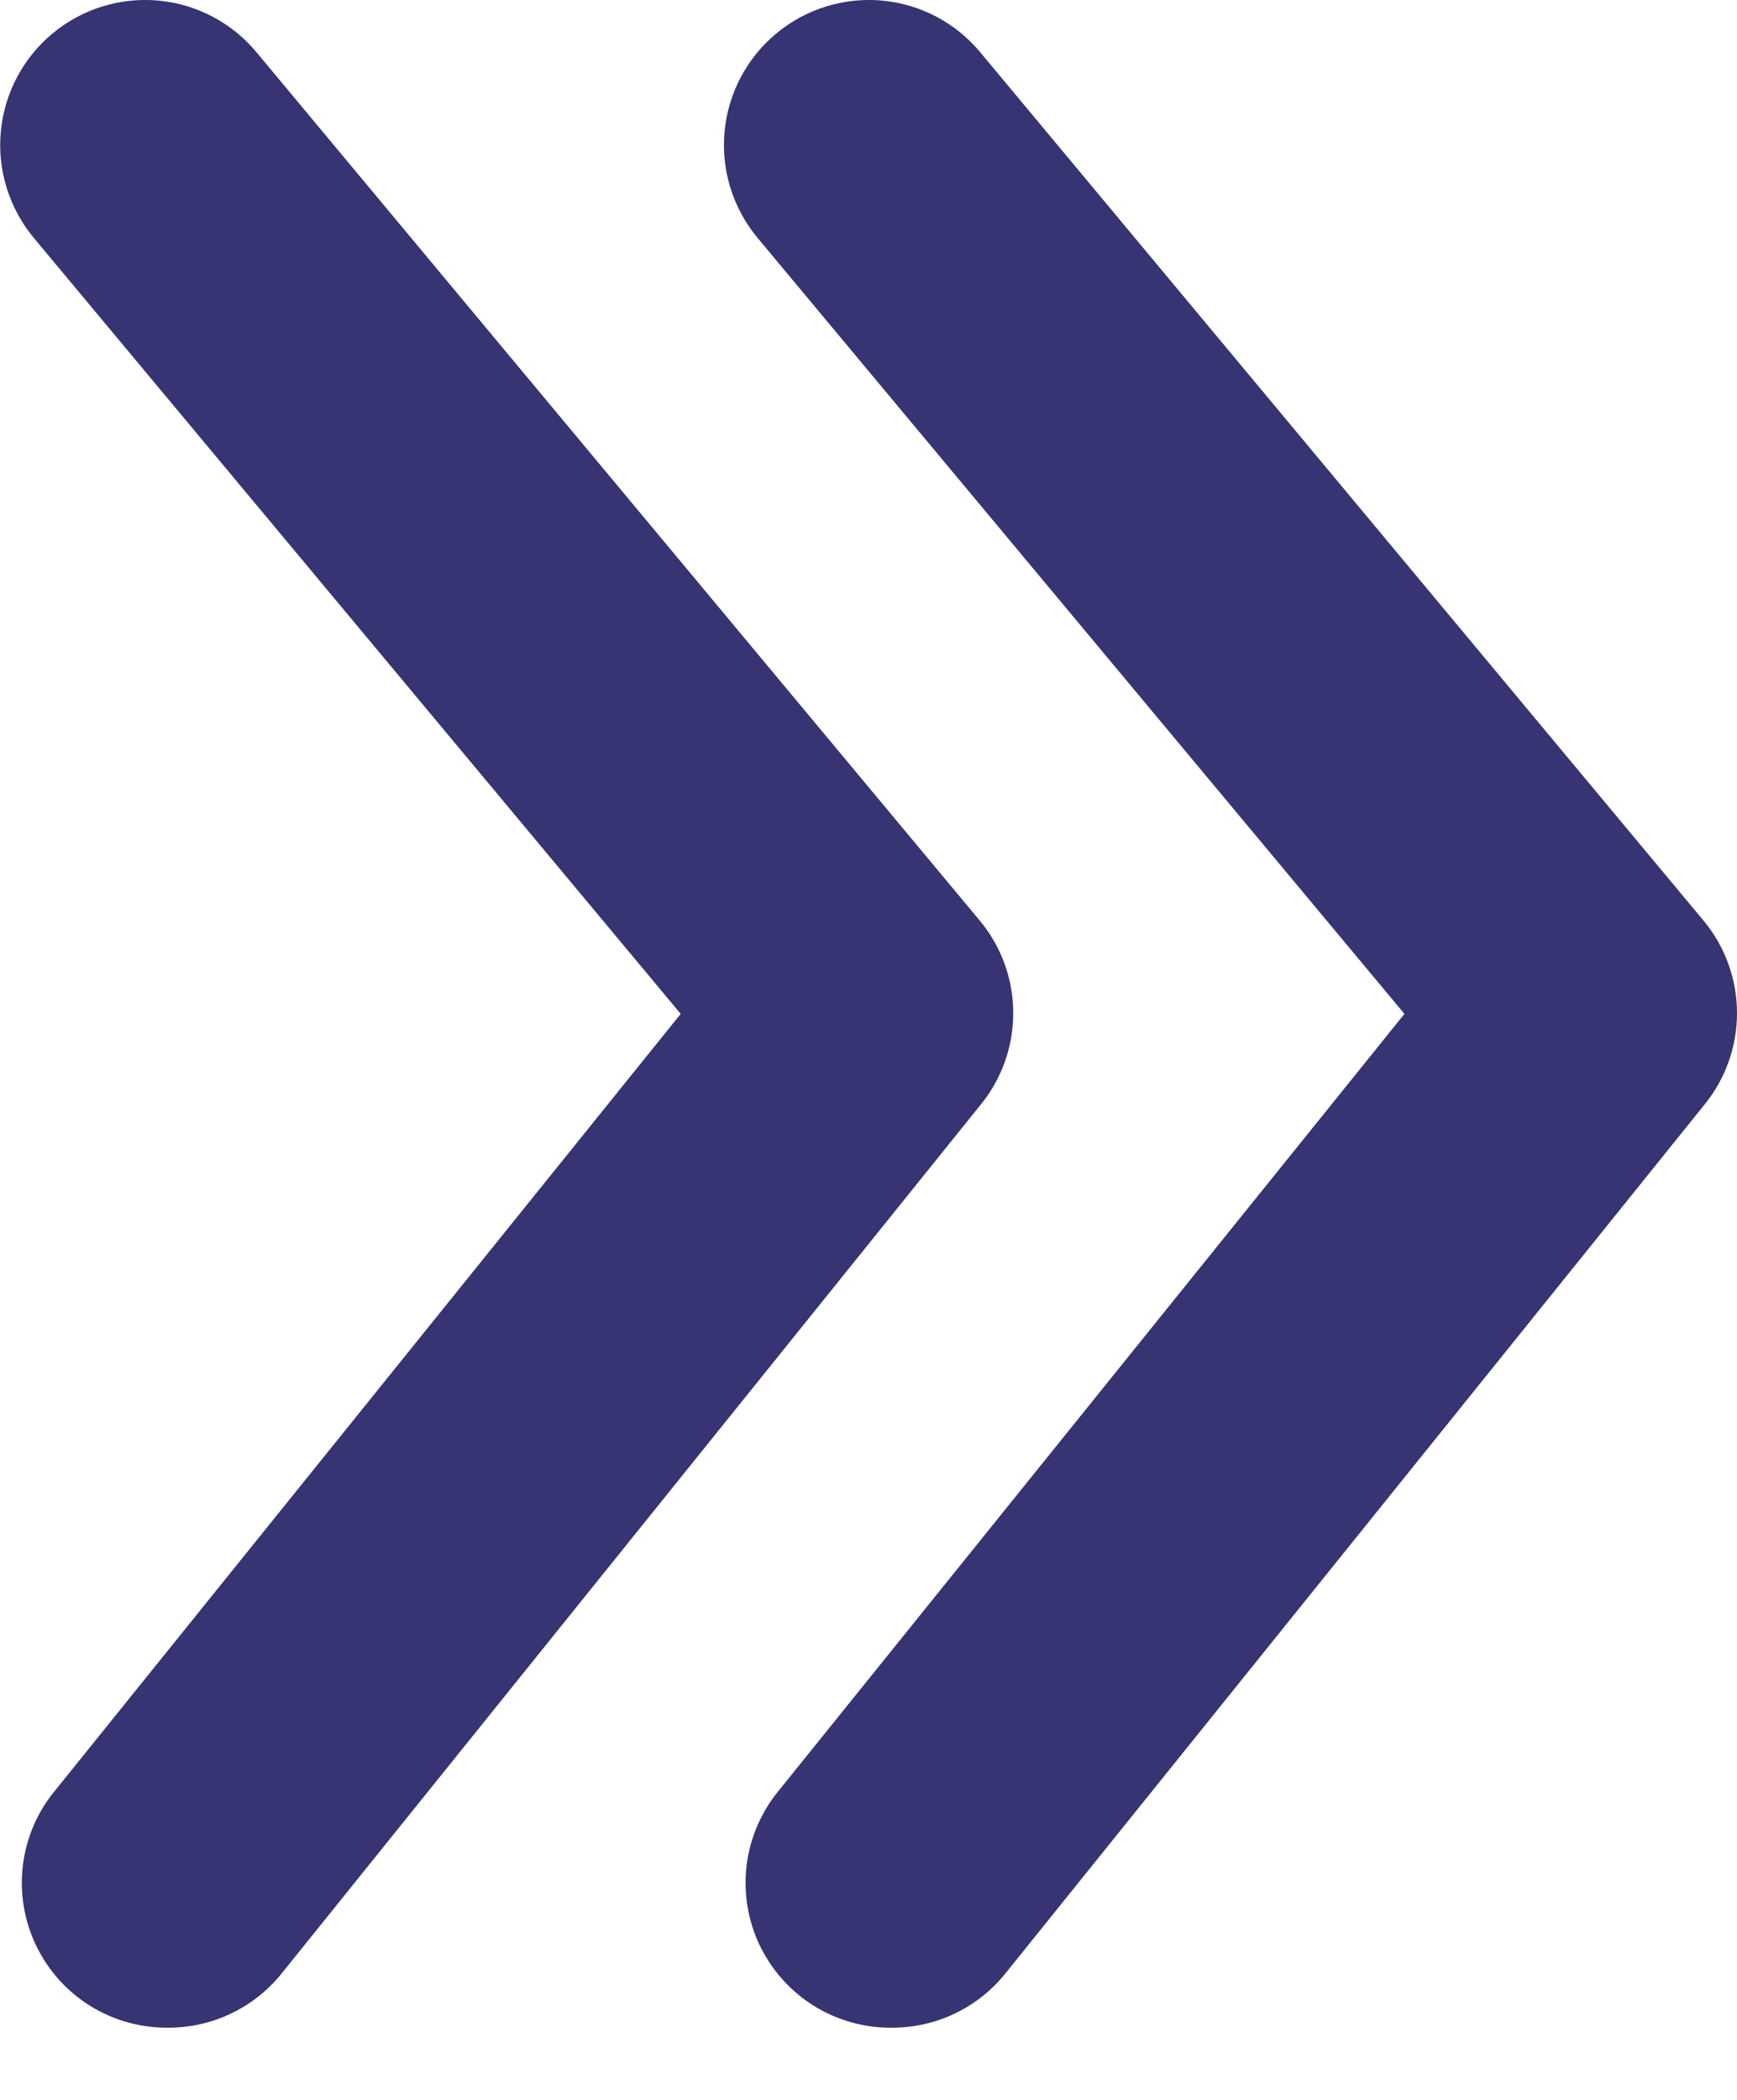 <svg width="24" height="29" viewBox="0 0 24 29" fill="none" xmlns="http://www.w3.org/2000/svg">
<path d="M12.325 28.003C12.624 28.003 12.919 27.938 13.189 27.809C13.459 27.681 13.697 27.494 13.885 27.262L23.545 15.262C23.839 14.905 24 14.456 24 13.992C24 13.529 23.839 13.08 23.545 12.723L13.545 0.723C13.206 0.314 12.718 0.057 12.189 0.008C11.66 -0.04 11.133 0.123 10.725 0.463C10.317 0.802 10.06 1.29 10.011 1.819C9.962 2.348 10.126 2.874 10.465 3.283L19.405 14.002L10.765 24.723C10.521 25.016 10.365 25.374 10.317 25.753C10.27 26.132 10.331 26.517 10.495 26.862C10.66 27.207 10.919 27.497 11.243 27.7C11.568 27.902 11.943 28.007 12.325 28.003Z" fill="#373473"/>
<path d="M2.325 28.003C2.624 28.003 2.919 27.938 3.189 27.809C3.459 27.681 3.697 27.494 3.885 27.262L13.545 15.262C13.839 14.905 14 14.456 14 13.992C14 13.529 13.839 13.08 13.545 12.723L3.545 0.723C3.206 0.314 2.718 0.057 2.189 0.008C1.66 -0.04 1.133 0.123 0.725 0.463C0.317 0.802 0.06 1.29 0.011 1.819C-0.038 2.348 0.126 2.874 0.465 3.283L9.405 14.002L0.765 24.723C0.52 25.016 0.365 25.374 0.317 25.753C0.27 26.132 0.331 26.517 0.496 26.862C0.66 27.207 0.919 27.497 1.243 27.7C1.568 27.902 1.943 28.007 2.325 28.003Z" fill="#373473"/>
</svg>
